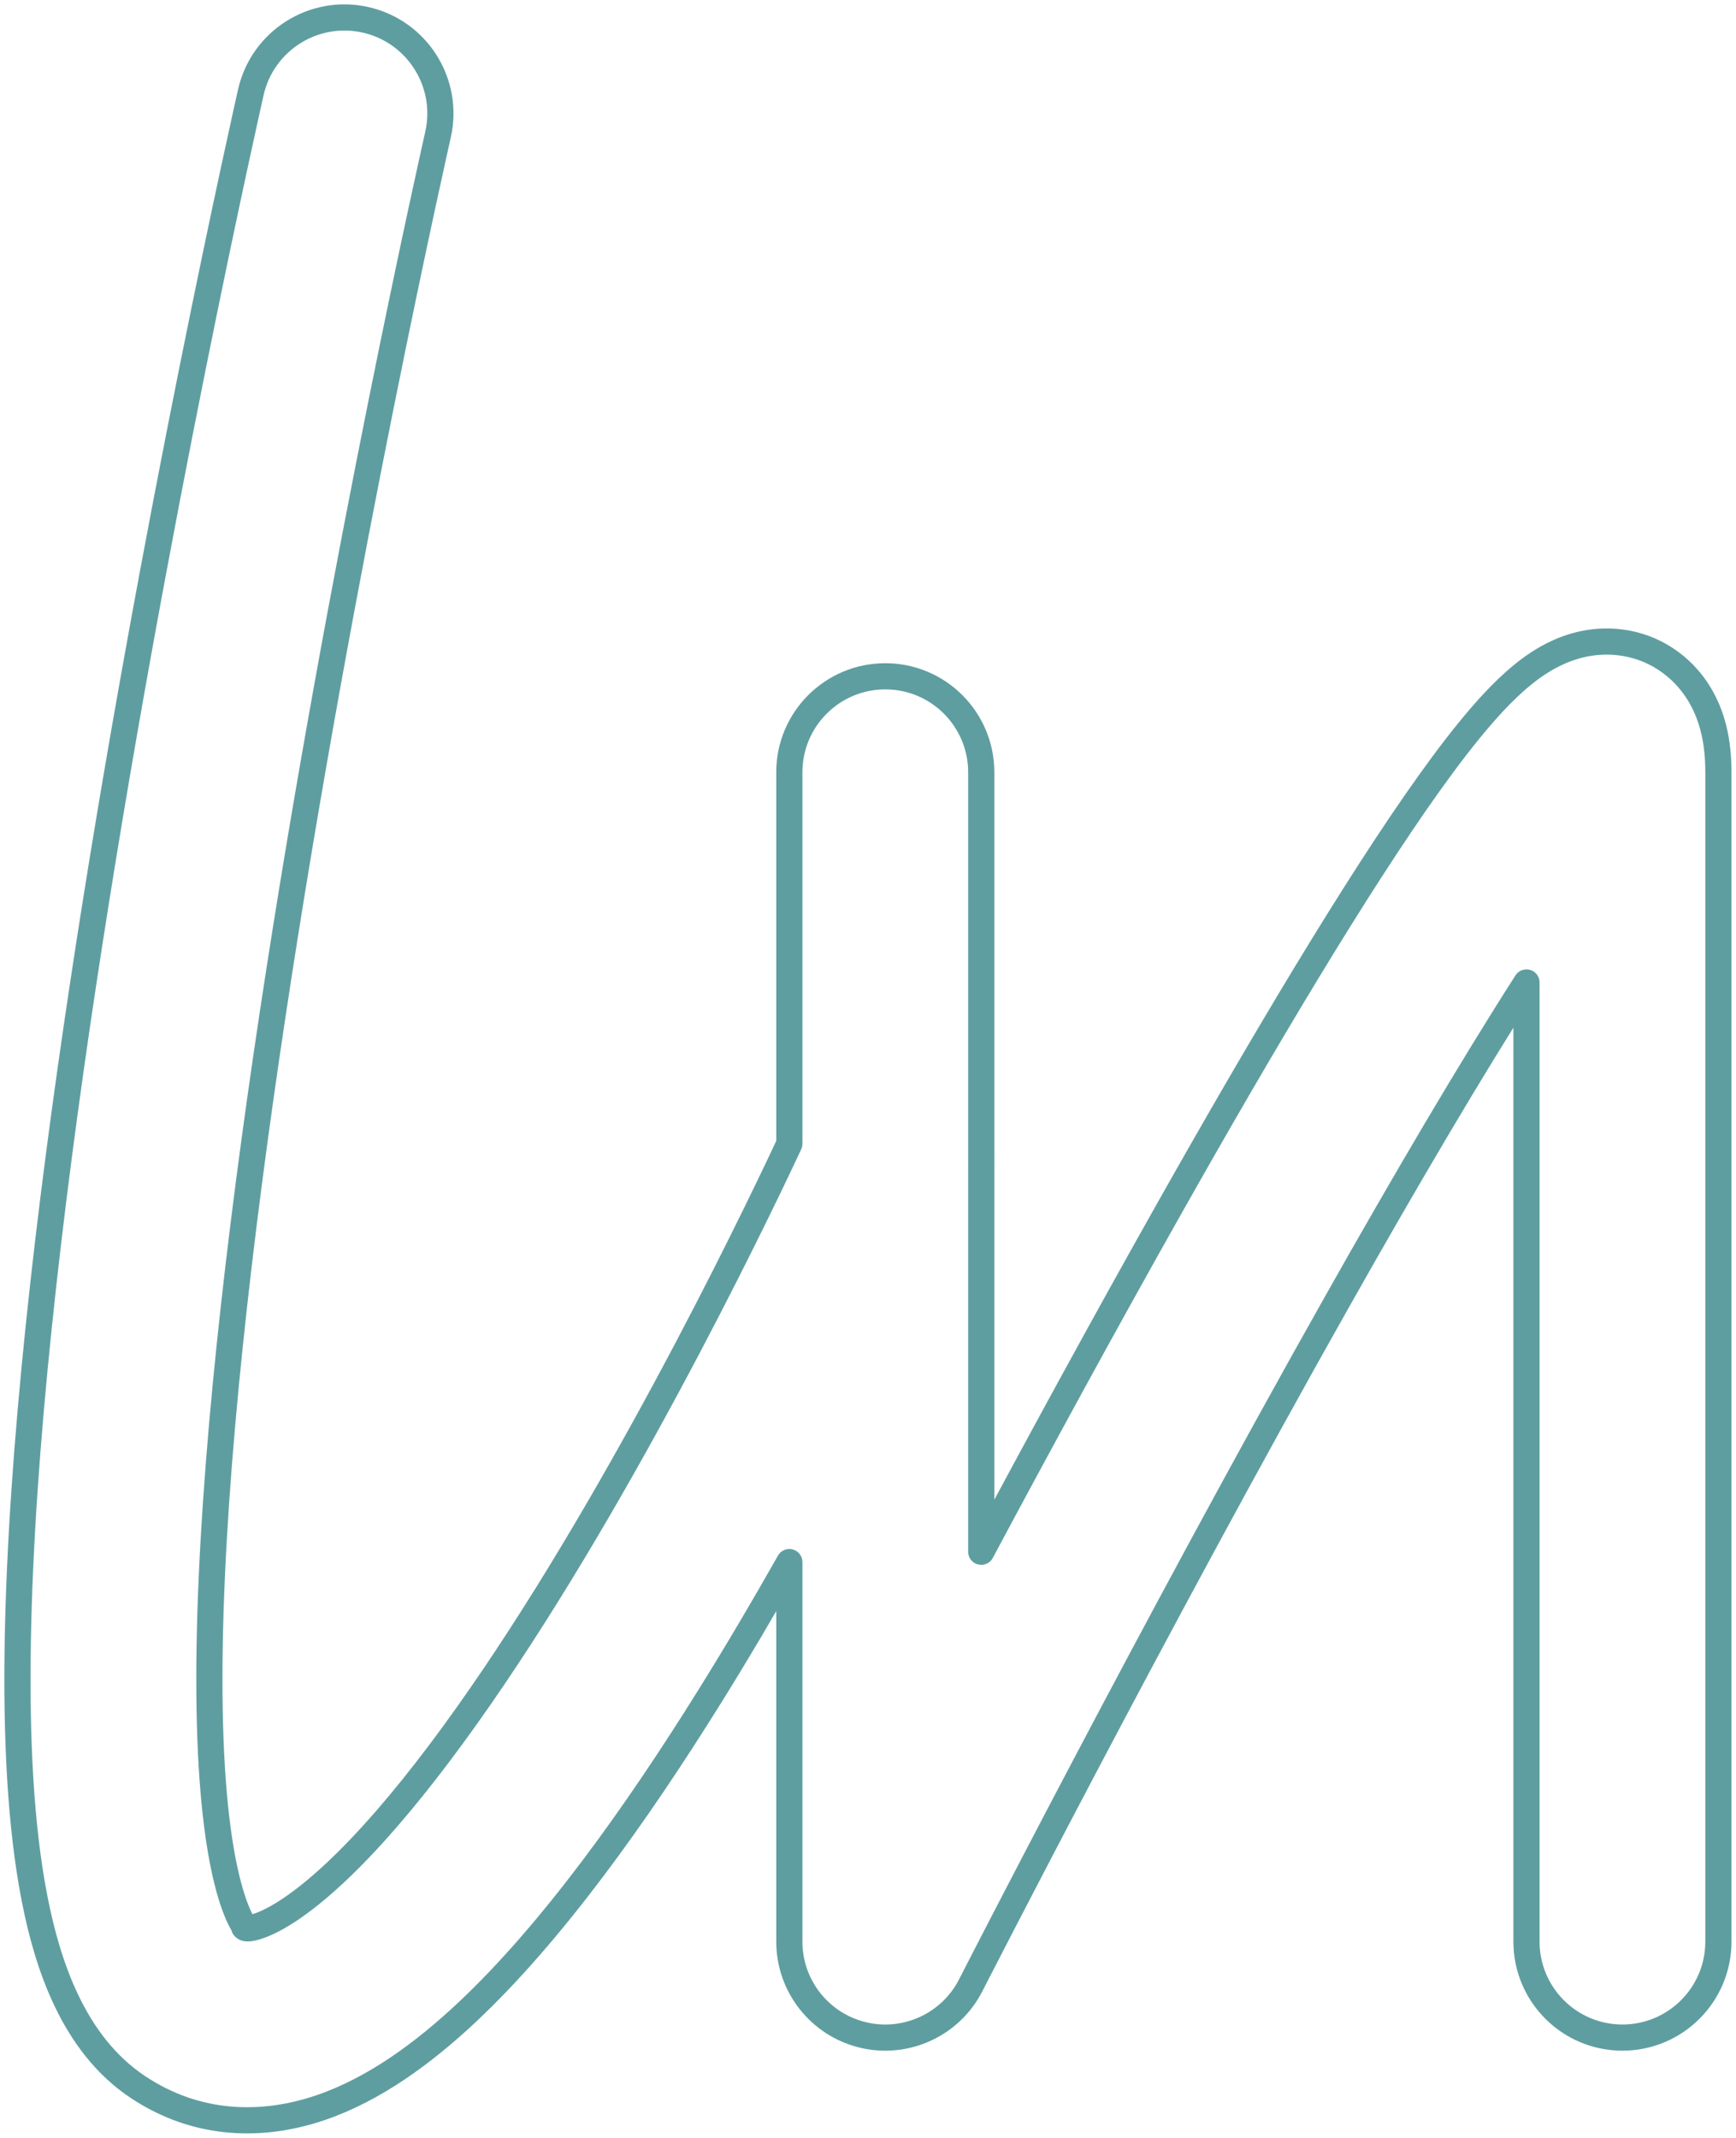 <svg width="199" height="245" viewBox="0 0 199 245" fill="none" xmlns="http://www.w3.org/2000/svg">
<path d="M196.982 222.501V88.502C196.982 87.004 196.867 85.186 196.381 83.329C195.923 81.578 194.844 78.684 192.095 76.382C188.943 73.743 185.206 73.198 182.19 73.671C179.57 74.082 177.546 75.216 176.332 76.01C173.872 77.618 171.666 79.902 169.881 81.957C167.961 84.167 165.922 86.826 163.829 89.755C155.532 101.366 144.719 119.558 134.152 138.284C126.604 151.662 119.064 165.522 112.482 177.829V133.752C112.486 133.59 112.486 133.428 112.482 133.266V88.502C112.482 82.427 107.557 77.502 101.482 77.502C95.407 77.502 90.482 82.427 90.482 88.502V131.08C90.152 131.786 89.742 132.656 89.259 133.672C87.813 136.707 85.711 141.038 83.102 146.184C77.869 156.504 70.659 169.976 62.662 182.81C54.556 195.819 46.078 207.453 38.411 214.626C34.542 218.246 31.589 220.047 29.648 220.71C28.284 221.176 28.064 220.931 28.004 220.864C27.998 220.857 27.994 220.852 27.99 220.85C28.056 220.894 28.09 220.918 28.096 220.912C28.137 220.872 26.718 219.333 25.546 213.313C24.36 207.219 23.859 198.83 24.034 188.549C24.382 168.081 27.354 142.099 31.25 116.268C35.132 90.525 39.873 65.306 43.651 46.496C45.538 37.099 47.181 29.319 48.351 23.894C48.936 21.182 49.403 19.059 49.722 17.619C49.882 16.899 50.004 16.349 50.087 15.982C50.128 15.798 50.159 15.66 50.18 15.569L50.209 15.437C51.554 9.513 47.842 3.62 41.917 2.275C35.993 0.931 30.1 4.643 28.755 10.568M174.982 222.501V112.588C168.535 122.646 160.989 135.492 153.312 149.096C142.822 167.687 132.313 187.289 124.416 202.266C120.47 209.749 117.182 216.066 114.882 220.509C113.732 222.731 112.829 224.483 112.215 225.679C111.908 226.277 111.673 226.735 111.515 227.043L111.282 227.498L111.28 227.503M111.279 227.504C108.967 232.033 103.853 234.386 98.91 233.197C93.967 232.008 90.482 227.587 90.482 222.502V179.011C87.61 184.085 84.538 189.302 81.334 194.445C72.979 207.852 63.276 221.49 53.442 230.691C48.56 235.258 42.931 239.421 36.759 241.529C30.14 243.79 22.618 243.709 15.787 239.155C8.366 234.208 5.414 225.033 3.951 217.516C2.34 209.236 1.852 199.097 2.037 188.175C2.41 166.236 5.555 139.114 9.496 112.987C13.449 86.772 18.263 61.178 22.081 42.165C23.992 32.651 25.657 24.767 26.846 19.256C27.44 16.5 27.916 14.336 28.243 12.857C28.407 12.118 28.534 11.55 28.621 11.164C28.664 10.972 28.697 10.824 28.72 10.725L28.754 10.571M174.982 222.502C174.982 228.578 179.907 233.502 185.982 233.502C192.057 233.502 196.982 228.578 196.982 222.502" stroke="#5F9EA0" stroke-width="3" stroke-linecap="round" stroke-linejoin="round"/>
</svg>
